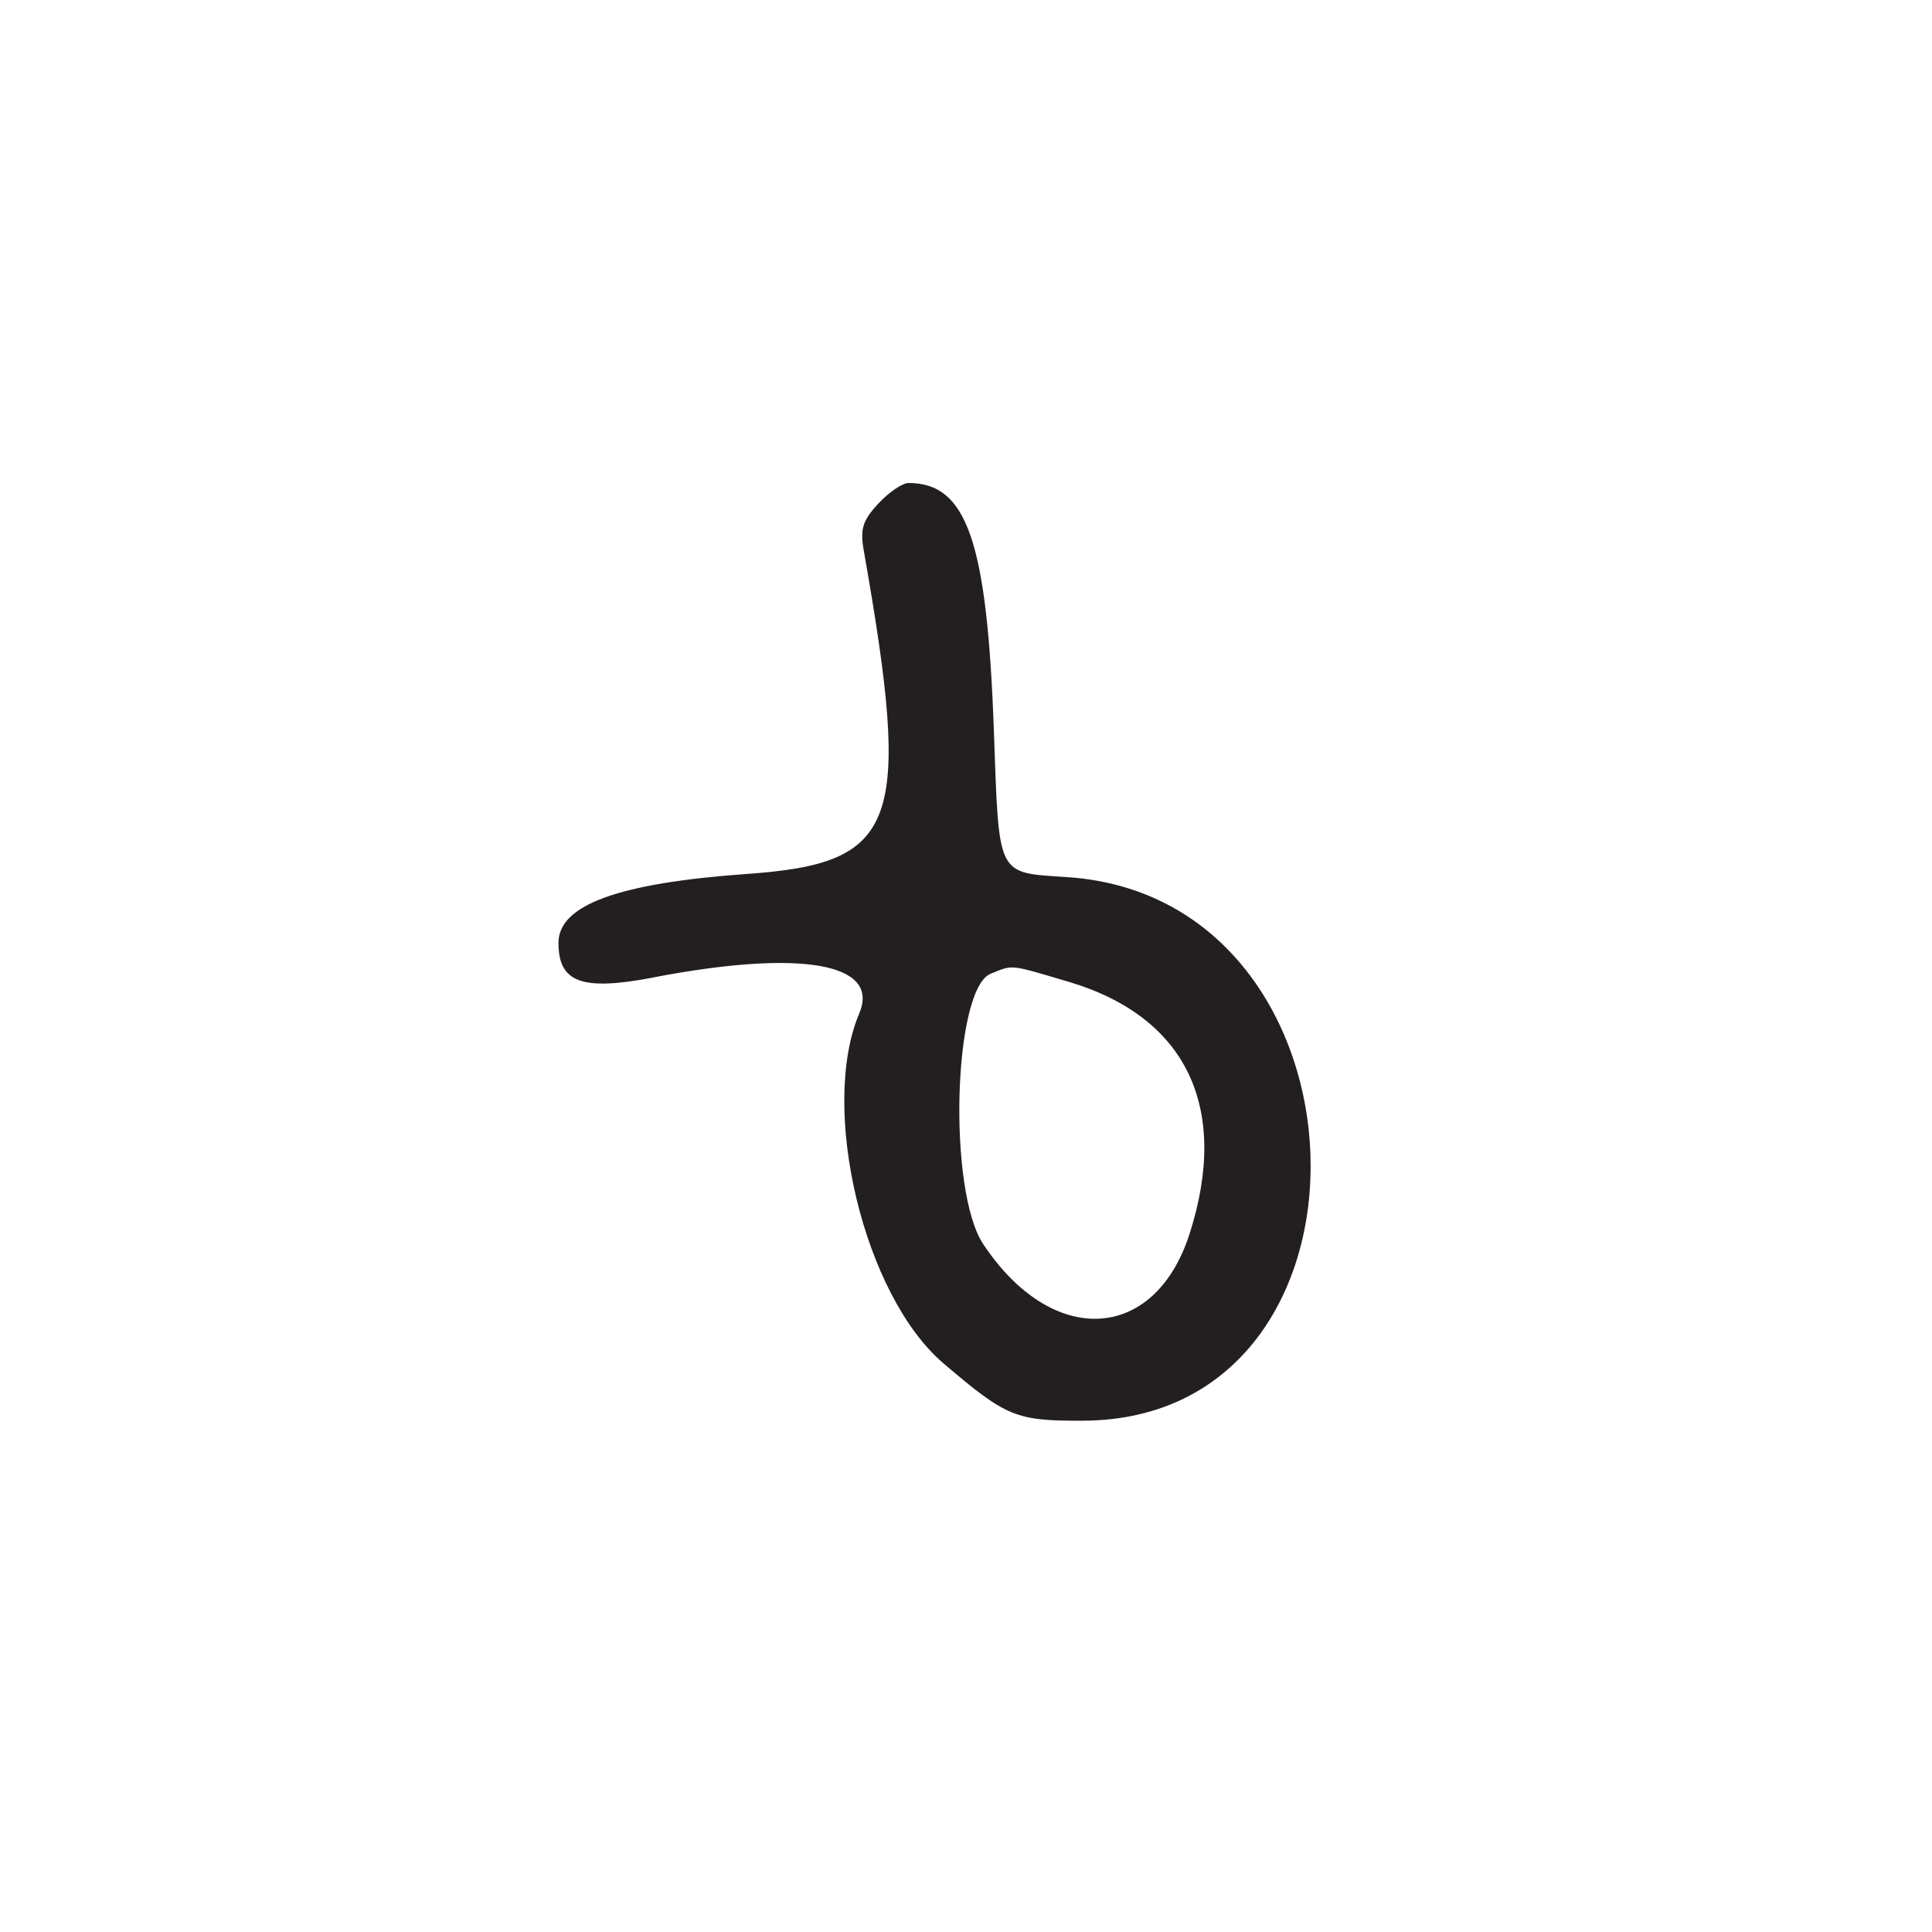 <?xml version="1.0" encoding="UTF-8"?>
<svg id="Layer_1" data-name="Layer 1" xmlns="http://www.w3.org/2000/svg" viewBox="0 0 256 256">
  <defs>
    <style>
      .cls-1 {
        fill: #231f20;
      }
    </style>
  </defs>
  <path class="cls-1" d="M86.59,129.51c19.52-3.74,30.08-1.9,27.27,4.76-5.33,12.63.62,37.4,11.14,46.37,8.37,7.14,9.61,7.65,18.54,7.61,41.46-.19,39.51-69.18-2.04-72.02-9.53-.65-9.1.22-9.81-19.51-.9-24.99-3.57-32.72-11.3-32.72-.82,0-2.62,1.23-4.02,2.74-2.08,2.24-2.42,3.37-1.91,6.25,6.4,36.34,4.58,41.39-15.46,42.81-17.05,1.21-25,4.11-25,9.13,0,5.27,3.1,6.41,12.59,4.59ZM131.28,129.02c3.01-1.21,2.37-1.28,10.31,1.07,15.62,4.63,21.4,16.68,16.03,33.41-4.64,14.42-18.24,15.09-27.35,1.33-4.71-7.12-3.96-33.81,1.01-35.81Z"/>
</svg>
